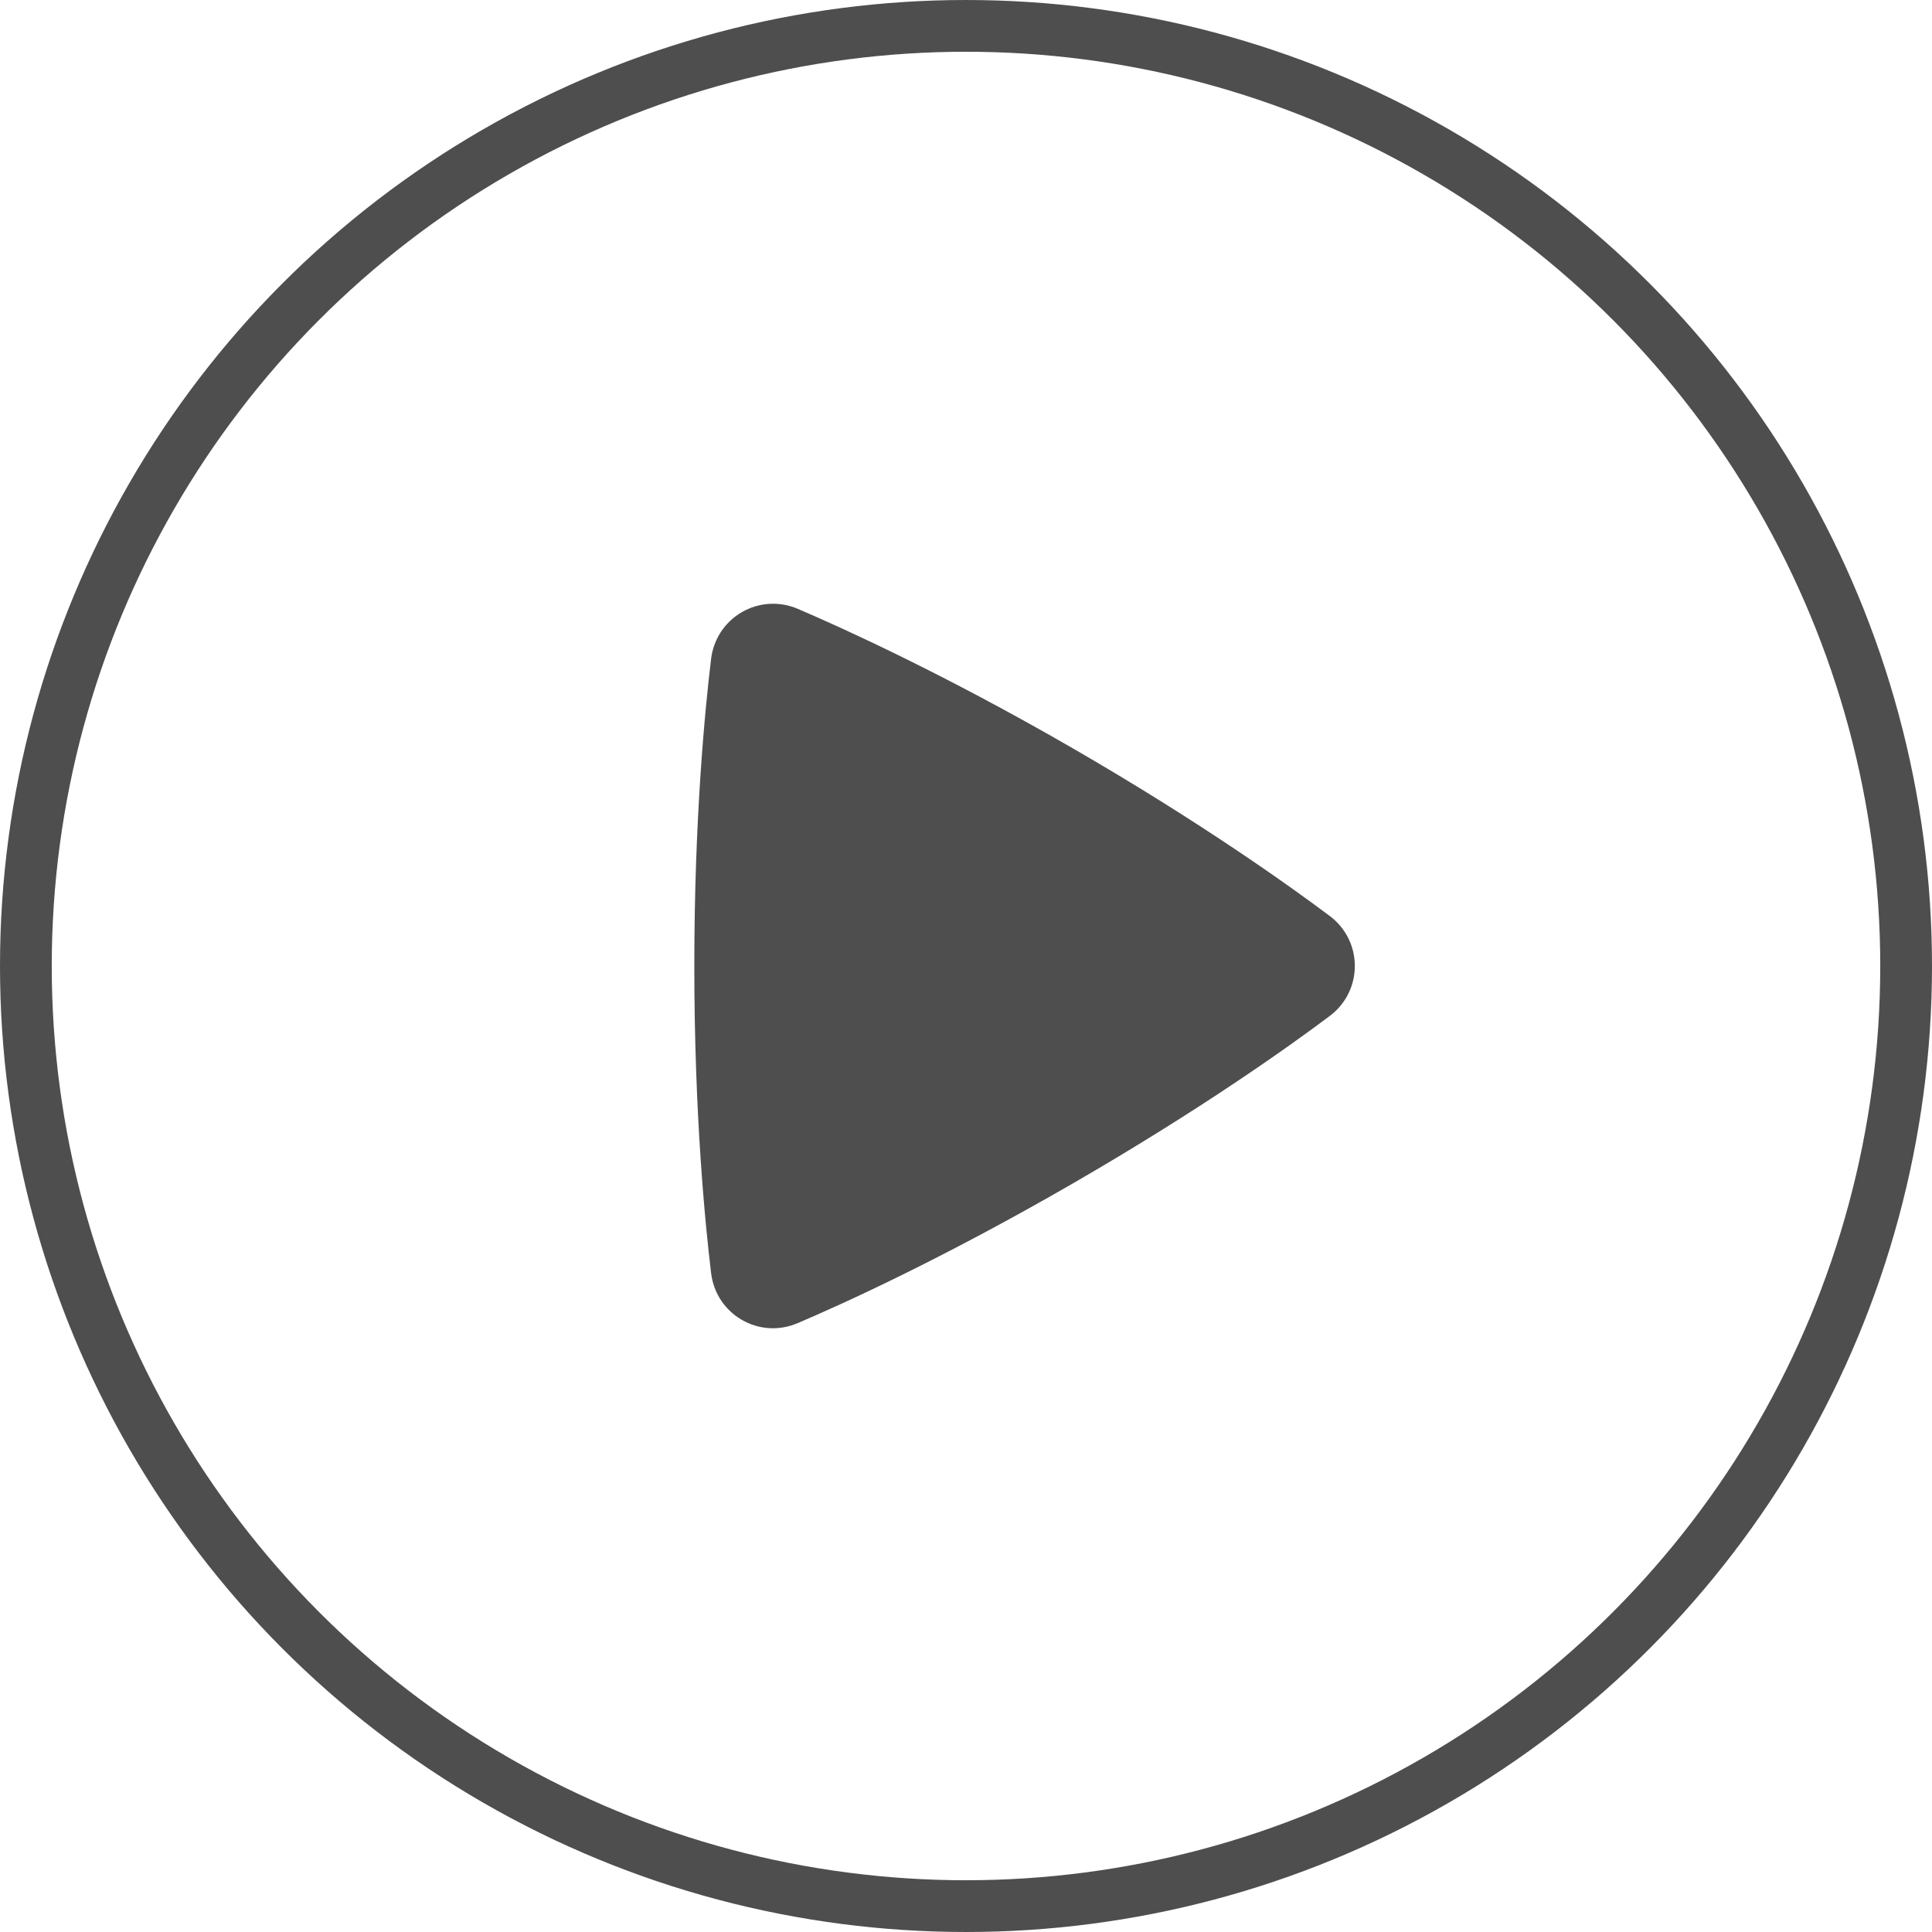 <svg width="56" height="56" viewBox="0 0 56 56" fill="none" xmlns="http://www.w3.org/2000/svg">
<circle cx="28" cy="28" r="27.25" stroke="#4E4E4E" stroke-width="1.5"/>
<path fill-rule="evenodd" clip-rule="evenodd" d="M20.612 19.095C20.645 18.816 20.744 18.548 20.898 18.313C21.053 18.078 21.261 17.883 21.505 17.742C21.748 17.602 22.021 17.52 22.302 17.503C22.583 17.487 22.864 17.536 23.123 17.647C24.429 18.206 27.358 19.533 31.074 21.678C34.792 23.824 37.407 25.698 38.542 26.549C39.512 27.276 39.514 28.718 38.544 29.448C37.419 30.293 34.836 32.143 31.074 34.316C27.309 36.489 24.415 37.801 23.12 38.352C22.005 38.828 20.758 38.106 20.612 36.904C20.442 35.498 20.125 32.307 20.125 27.998C20.125 23.691 20.441 20.502 20.612 19.095Z" fill="#4E4E4E"/>
</svg>
